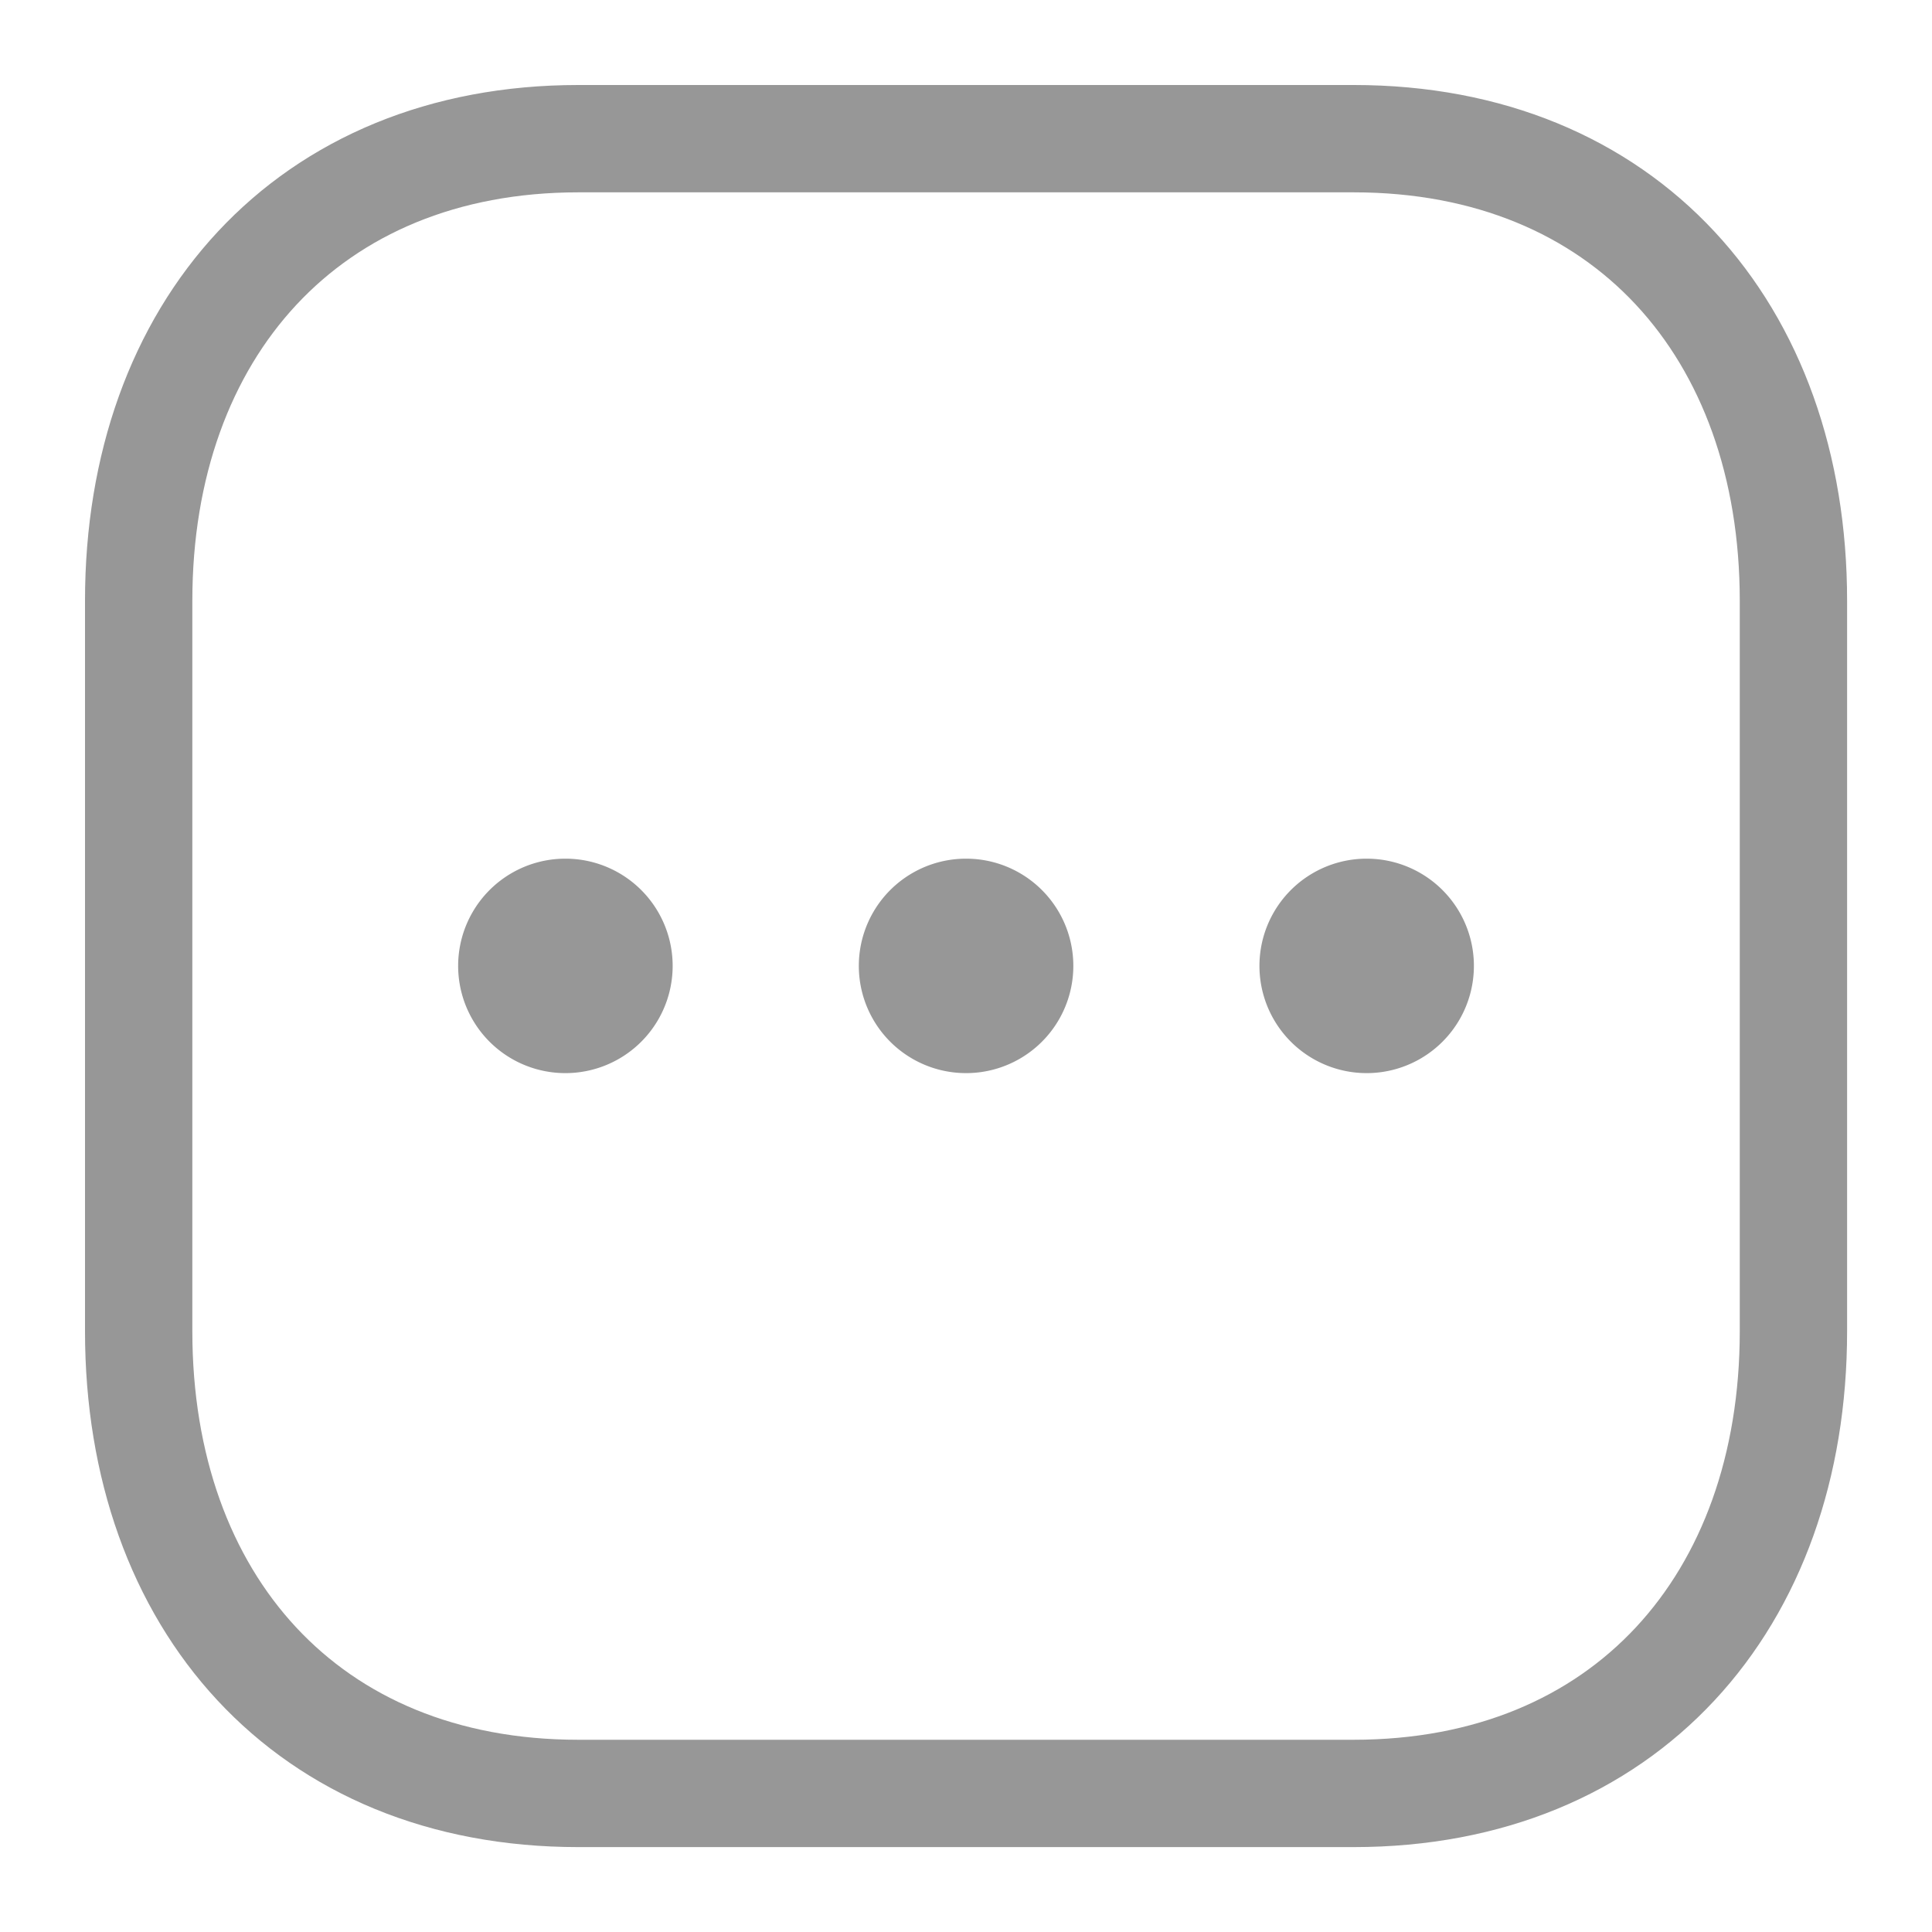 <svg width="18" height="18" fill="none" xmlns="http://www.w3.org/2000/svg"><path clip-rule="evenodd" d="M12.612 1.292H5.388c-2.517 0-4.096 1.782-4.096 4.305v6.806c0 2.523 1.57 4.306 4.096 4.306h7.223c2.526 0 4.098-1.783 4.098-4.306V5.597c0-2.523-1.572-4.305-4.097-4.305z" stroke="#979797" stroke-linecap="round" stroke-linejoin="round"/><path d="M5.267 9.998A.999.999 0 115.268 8a.999.999 0 010 1.998m3.732 0A.999.999 0 119.001 8a.999.999 0 010 1.998m3.732 0a.999.999 0 110-1.998.999.999 0 010 1.998" fill="#979797"/></svg>